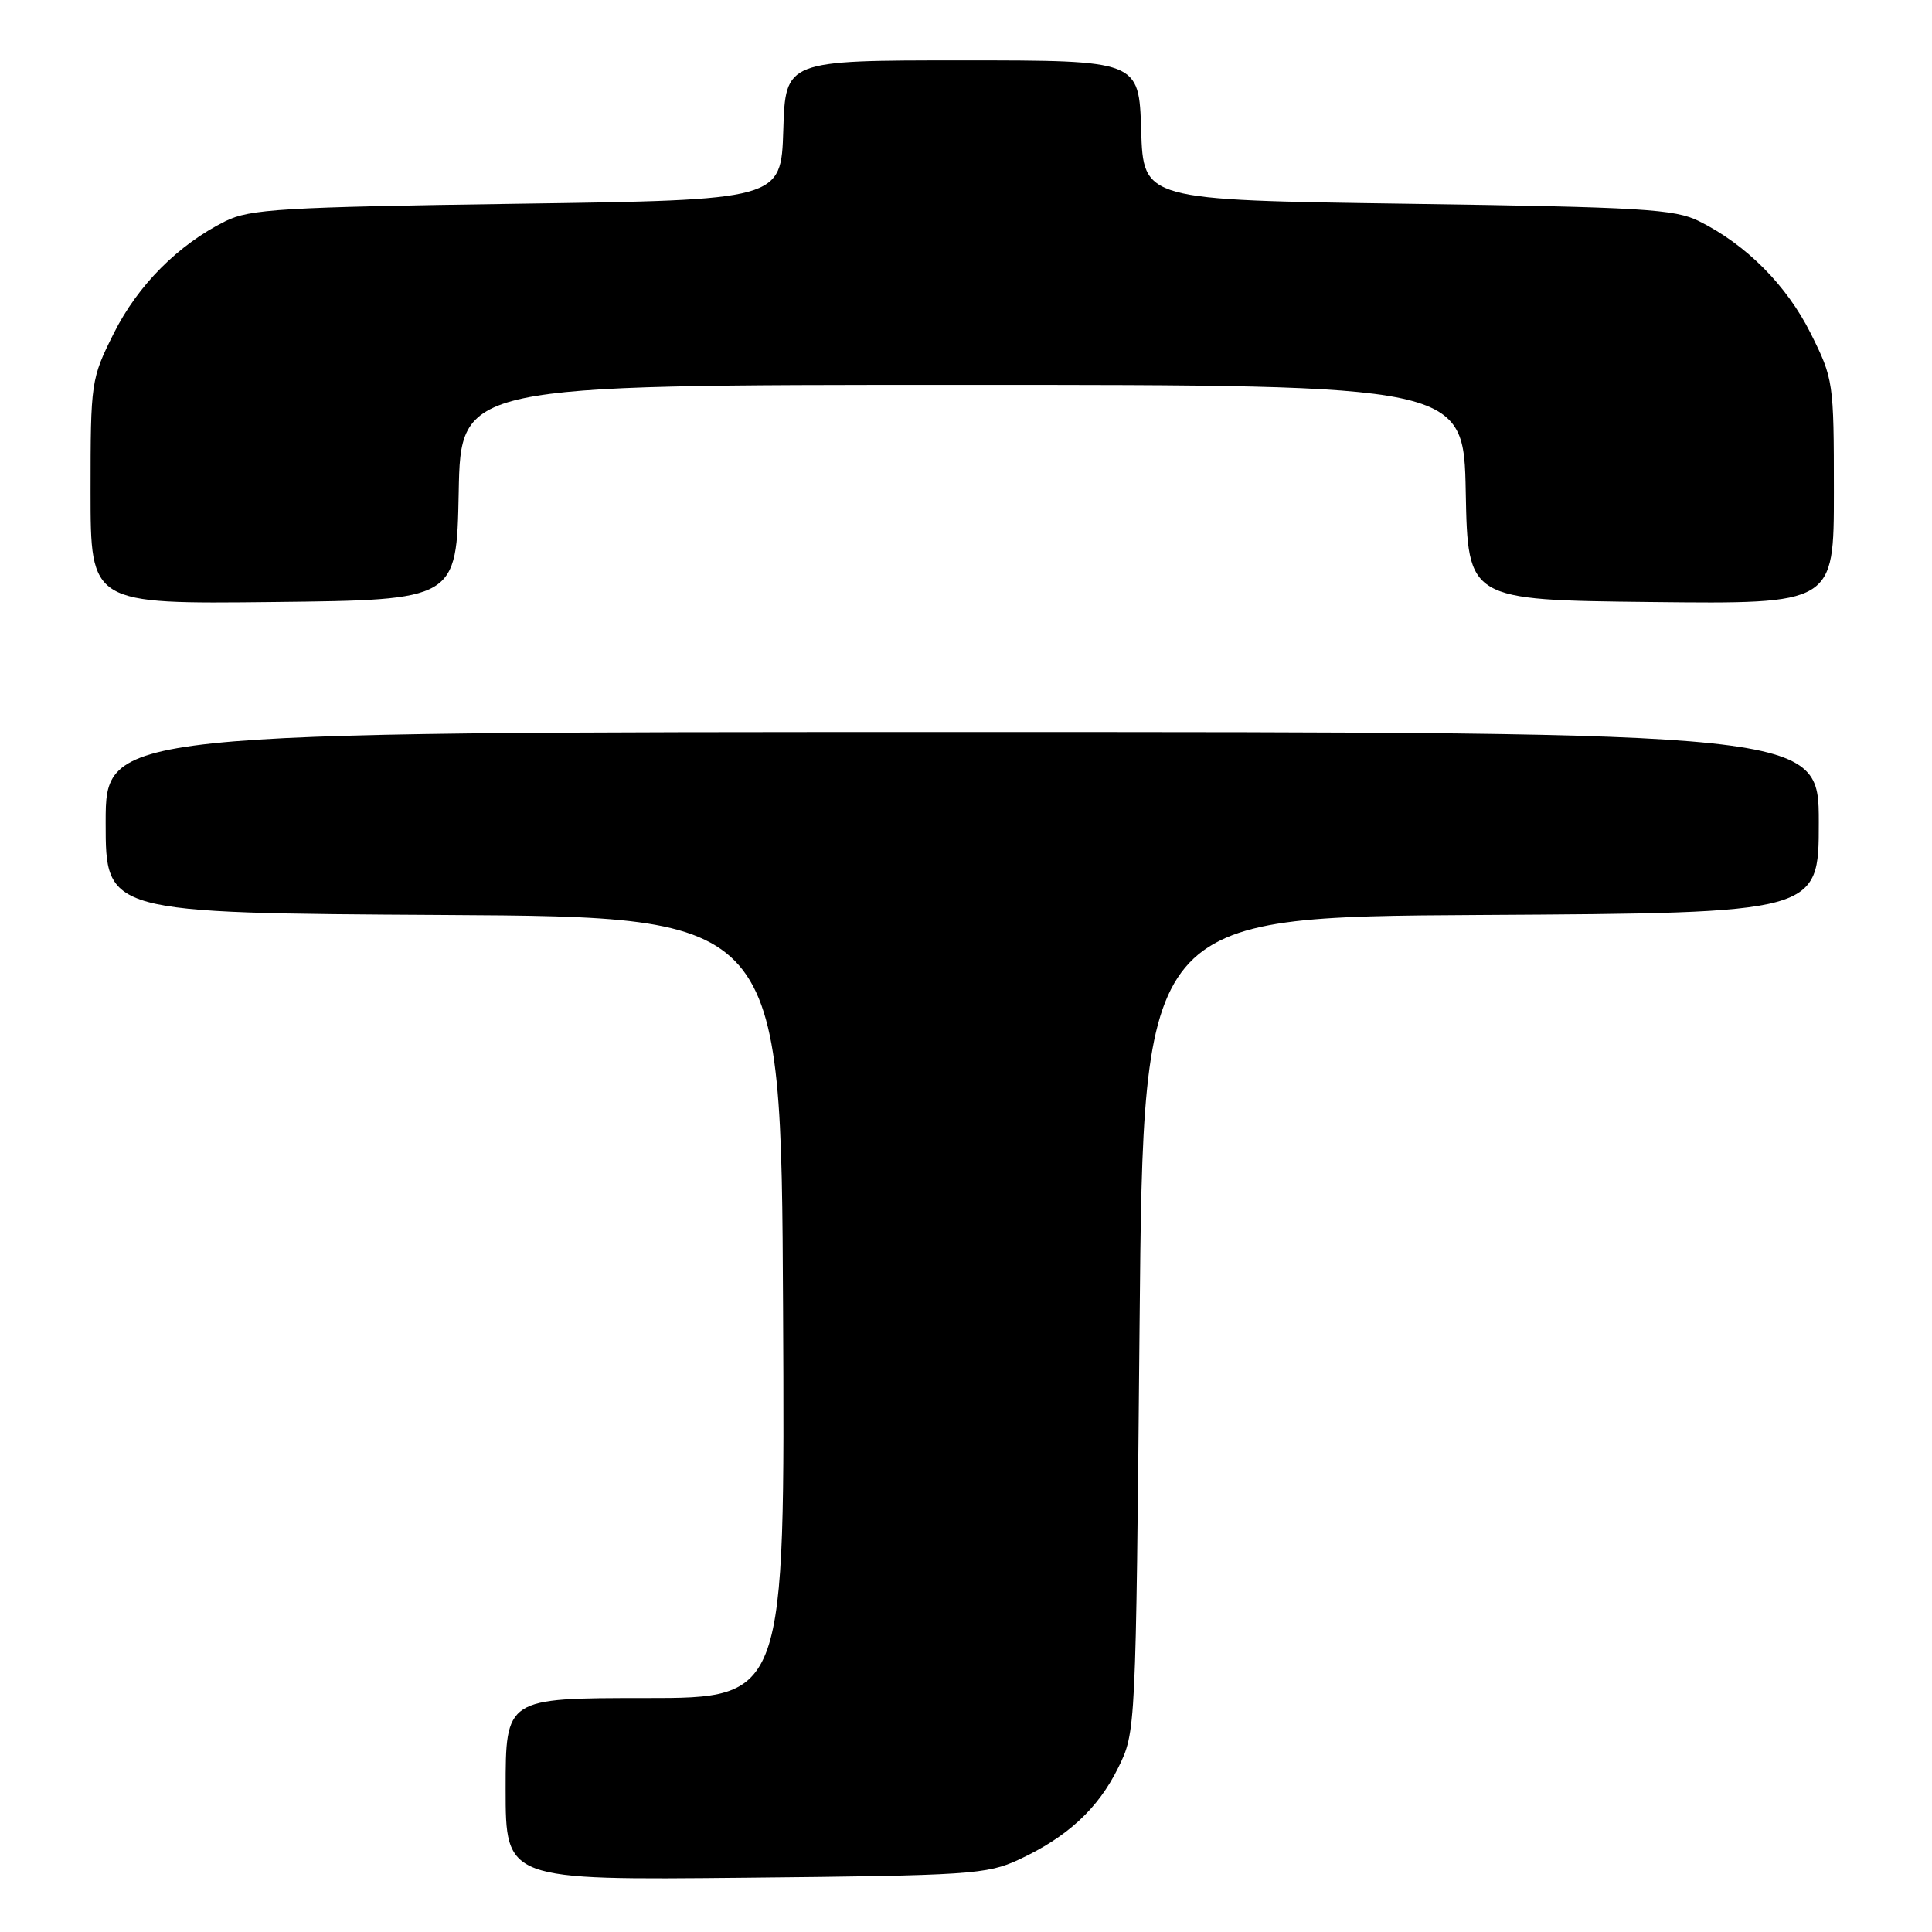 <?xml version="1.0" encoding="UTF-8" standalone="no"?>
<!DOCTYPE svg PUBLIC "-//W3C//DTD SVG 1.1//EN" "http://www.w3.org/Graphics/SVG/1.1/DTD/svg11.dtd" >
<svg xmlns="http://www.w3.org/2000/svg" xmlns:xlink="http://www.w3.org/1999/xlink" version="1.1" viewBox="0 0 256 256">
 <g >
 <path fill="currentColor"
d=" M 135.00 246.41 C 141.43 243.42 145.50 239.66 148.17 234.23 C 150.50 229.50 150.50 229.50 151.00 175.50 C 151.50 121.50 151.50 121.50 196.25 121.24 C 241.00 120.98 241.00 120.98 241.00 108.99 C 241.00 97.00 241.00 97.00 127.50 97.00 C 14.00 97.00 14.00 97.00 14.00 108.99 C 14.00 120.98 14.00 120.98 58.75 121.24 C 103.50 121.50 103.50 121.50 103.76 173.25 C 104.02 225.00 104.02 225.00 85.51 225.00 C 67.00 225.00 67.00 225.00 67.00 237.06 C 67.00 249.13 67.00 249.13 98.75 248.81 C 128.50 248.52 130.78 248.37 135.00 246.41 Z  M 60.78 65.25 C 61.05 51.00 61.05 51.00 127.50 51.00 C 193.95 51.00 193.95 51.00 194.22 65.25 C 194.50 79.50 194.50 79.50 218.75 79.77 C 243.00 80.04 243.00 80.04 243.00 65.18 C 243.00 50.60 242.94 50.21 239.93 44.18 C 236.74 37.80 231.40 32.43 225.14 29.31 C 221.90 27.70 217.67 27.45 186.50 27.00 C 151.50 26.50 151.50 26.50 151.21 17.25 C 150.92 8.00 150.92 8.00 127.50 8.00 C 104.08 8.00 104.08 8.00 103.79 17.25 C 103.50 26.50 103.50 26.50 68.50 27.00 C 37.33 27.45 33.10 27.70 29.86 29.31 C 23.60 32.43 18.26 37.80 15.07 44.18 C 12.06 50.21 12.00 50.60 12.00 65.18 C 12.00 80.04 12.00 80.04 36.25 79.77 C 60.50 79.50 60.50 79.50 60.78 65.25 Z "/>
</g>
</svg>